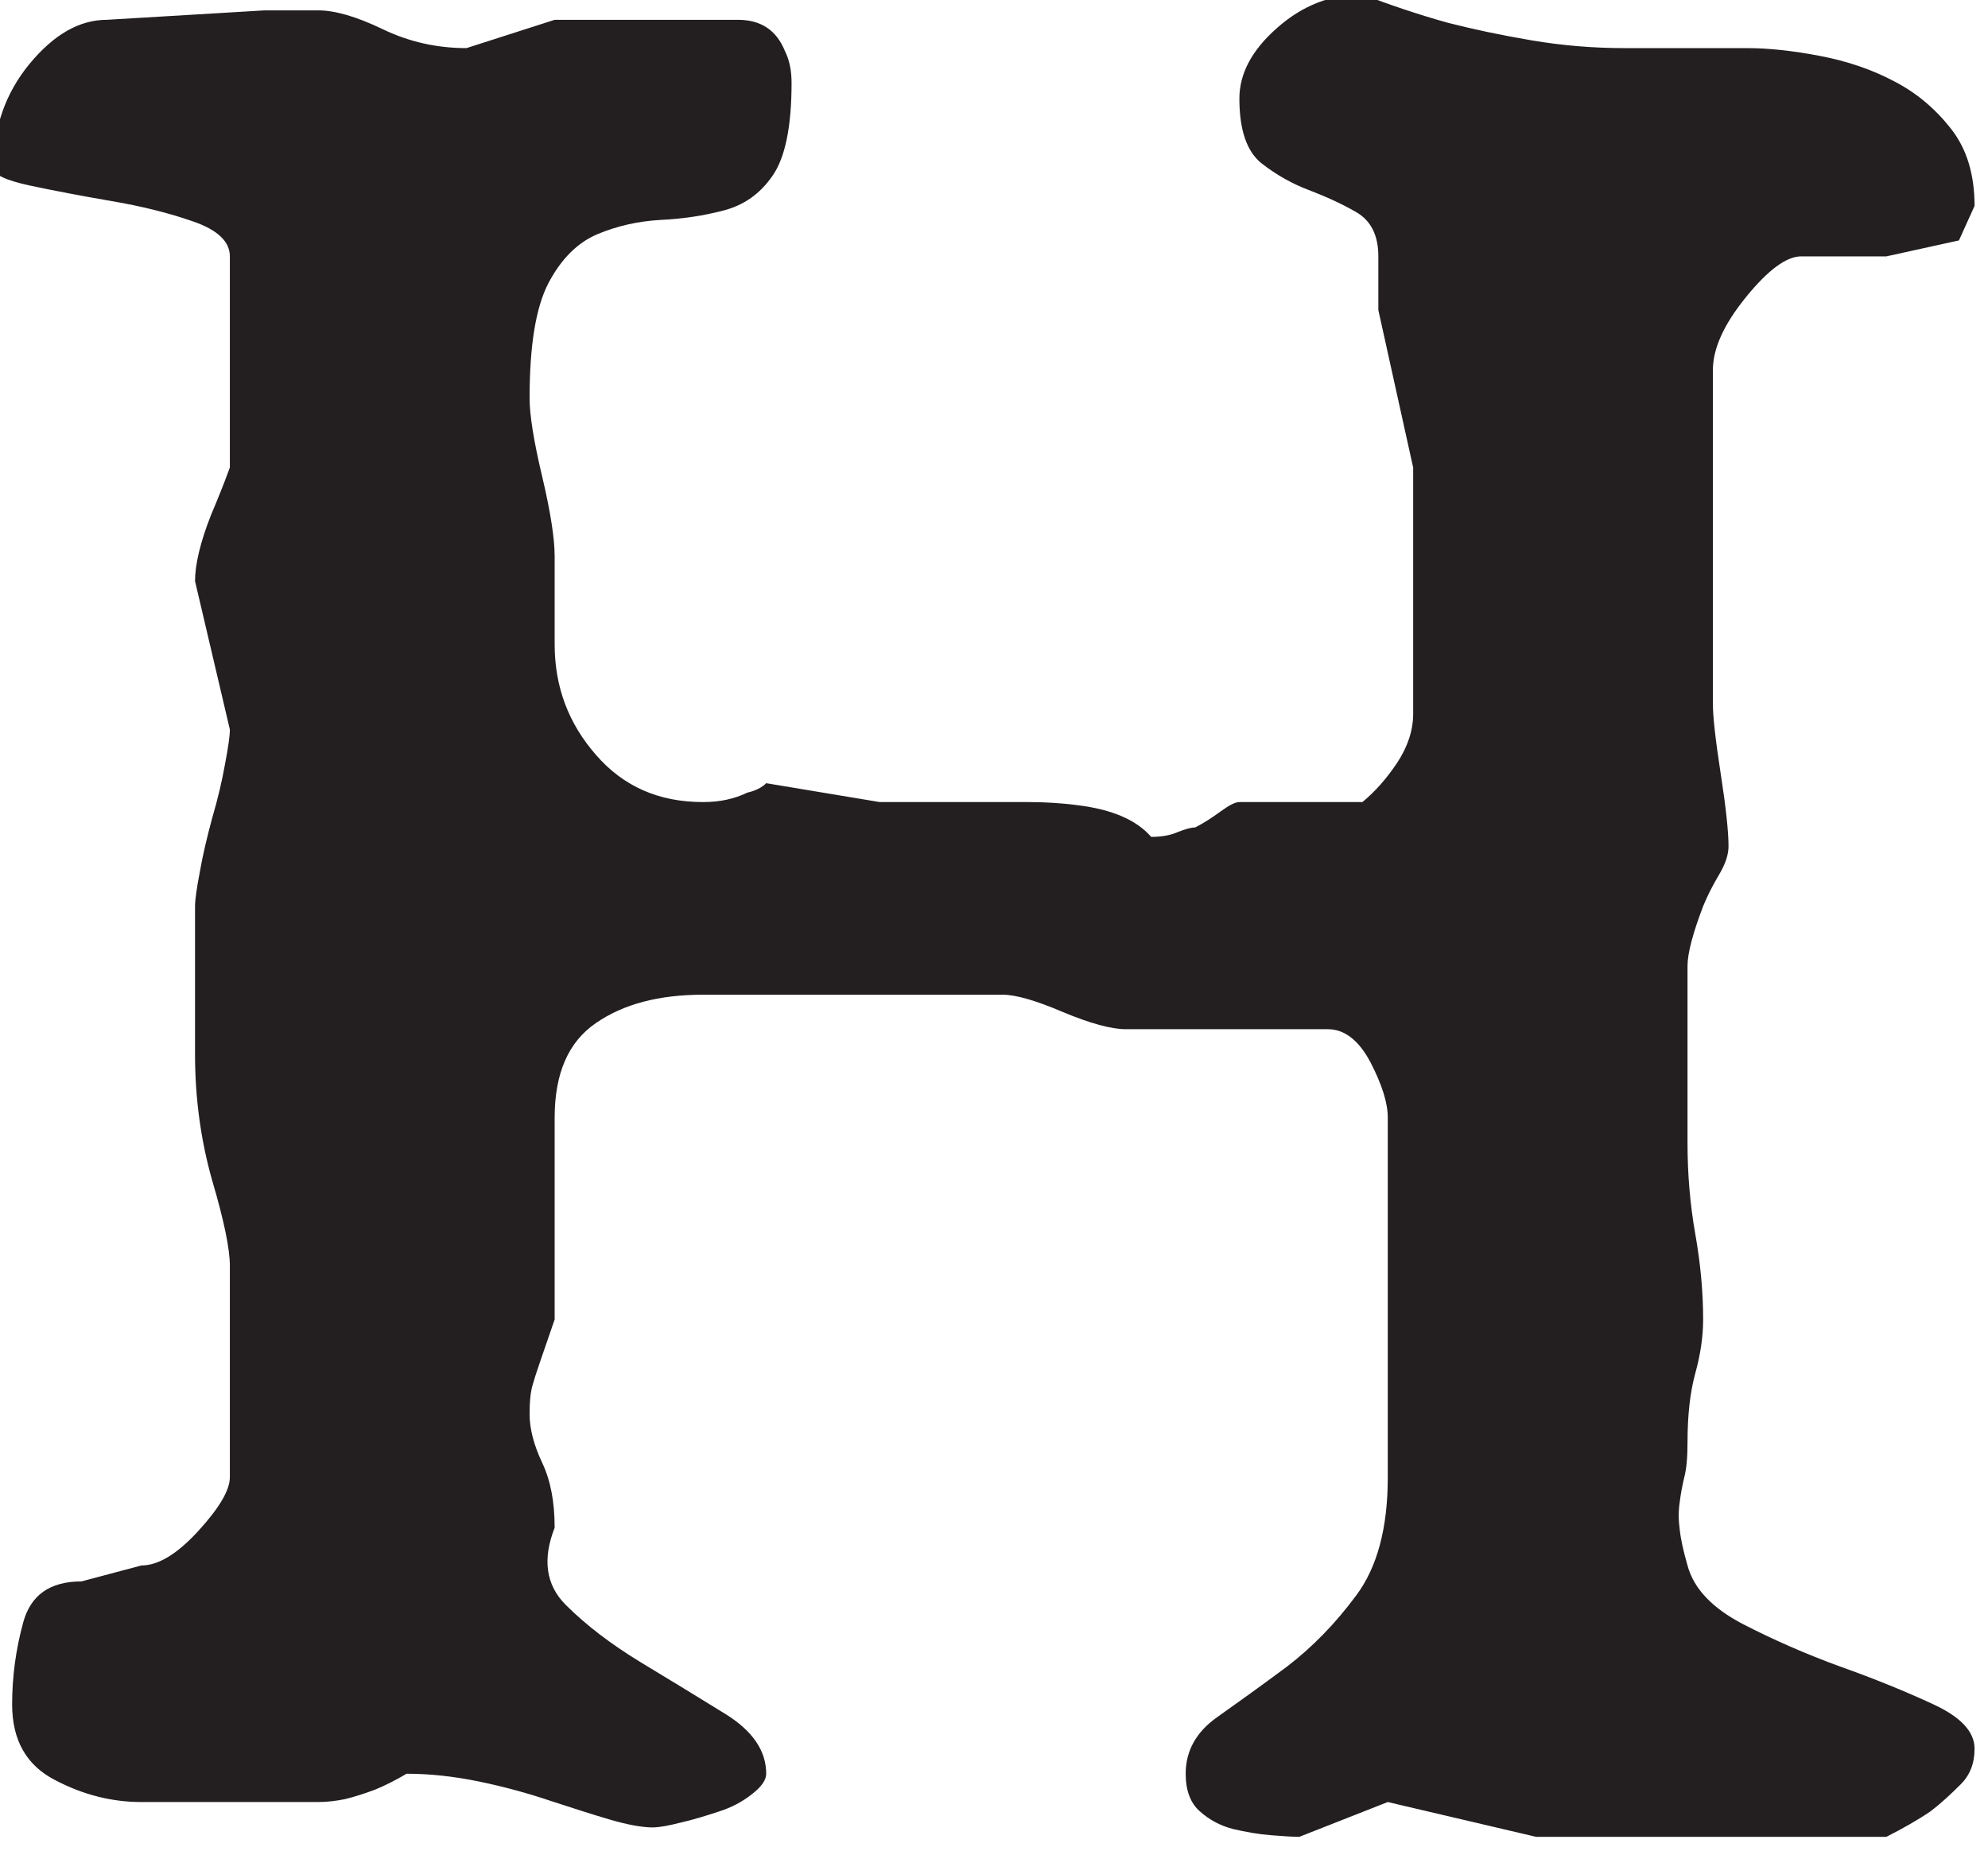 <?xml version="1.0" encoding="UTF-8" standalone="no"?>
<!DOCTYPE svg PUBLIC "-//W3C//DTD SVG 1.1//EN" "http://www.w3.org/Graphics/SVG/1.1/DTD/svg11.dtd">
<svg width="100%" height="100%" viewBox="0 0 189 176" version="1.1" xmlns="http://www.w3.org/2000/svg" xmlns:xlink="http://www.w3.org/1999/xlink" xml:space="preserve" xmlns:serif="http://www.serif.com/" style="fill-rule:evenodd;clip-rule:evenodd;stroke-linejoin:round;stroke-miterlimit:2;">
    <g transform="matrix(1,0,0,1,-3005.03,-2923.49)">
        <g transform="matrix(3.094,0,0,3.094,-1866.99,-1057.75)">
            <path d="M1582.8,1287.08L1584.44,1287.08C1584.96,1287.08 1585.62,1287.27 1586.43,1287.66C1587.24,1288.05 1588.1,1288.24 1589,1288.24L1591.71,1287.37L1597.34,1287.37C1598.05,1287.37 1598.53,1287.69 1598.79,1288.34C1598.92,1288.6 1598.99,1288.92 1598.99,1289.31C1598.99,1290.66 1598.79,1291.62 1598.4,1292.17C1598.02,1292.72 1597.52,1293.07 1596.9,1293.23C1596.29,1293.39 1595.64,1293.49 1594.96,1293.52C1594.28,1293.56 1593.64,1293.7 1593.02,1293.96C1592.41,1294.22 1591.91,1294.72 1591.52,1295.46C1591.13,1296.21 1590.94,1297.38 1590.94,1299C1590.94,1299.52 1591.07,1300.33 1591.33,1301.42C1591.59,1302.52 1591.71,1303.33 1591.71,1303.85L1591.71,1306.56C1591.71,1307.86 1592.13,1308.99 1592.98,1309.96C1593.82,1310.93 1594.91,1311.41 1596.27,1311.41C1596.79,1311.41 1597.24,1311.31 1597.63,1311.12C1597.89,1311.06 1598.08,1310.96 1598.21,1310.83L1601.7,1311.41L1606.26,1311.41C1606.77,1311.41 1607.29,1311.44 1607.81,1311.51C1608.84,1311.64 1609.59,1311.96 1610.04,1312.48C1610.36,1312.48 1610.64,1312.43 1610.86,1312.33C1611.09,1312.24 1611.27,1312.19 1611.39,1312.19C1611.65,1312.06 1611.91,1311.89 1612.17,1311.7C1612.43,1311.51 1612.62,1311.41 1612.75,1311.41L1616.53,1311.41C1616.92,1311.09 1617.28,1310.68 1617.6,1310.2C1617.92,1309.71 1618.09,1309.21 1618.09,1308.7L1618.09,1301.13L1617.02,1296.29L1617.02,1294.64C1617.02,1293.99 1616.79,1293.54 1616.34,1293.28C1615.89,1293.02 1615.4,1292.8 1614.88,1292.6C1614.37,1292.41 1613.88,1292.13 1613.43,1291.78C1612.98,1291.42 1612.75,1290.76 1612.75,1289.79C1612.75,1289.02 1613.14,1288.29 1613.92,1287.61C1614.69,1286.93 1615.56,1286.59 1616.53,1286.59C1617.37,1286.91 1618.25,1287.21 1619.15,1287.46C1619.93,1287.66 1620.78,1287.84 1621.72,1288C1622.66,1288.16 1623.61,1288.24 1624.58,1288.24L1628.36,1288.24C1629.01,1288.24 1629.75,1288.32 1630.59,1288.48C1631.43,1288.64 1632.19,1288.9 1632.87,1289.26C1633.55,1289.61 1634.13,1290.1 1634.61,1290.71C1635.1,1291.33 1635.34,1292.12 1635.34,1293.09L1634.86,1294.15L1632.63,1294.64L1630.01,1294.64C1629.56,1294.64 1628.99,1295.06 1628.31,1295.9C1627.63,1296.74 1627.3,1297.48 1627.3,1298.13L1627.3,1308.4C1627.3,1308.79 1627.38,1309.5 1627.54,1310.54C1627.7,1311.57 1627.78,1312.32 1627.78,1312.77C1627.78,1313.03 1627.68,1313.32 1627.49,1313.64C1627.3,1313.96 1627.13,1314.29 1627,1314.61C1626.68,1315.45 1626.52,1316.06 1626.52,1316.45L1626.52,1321.88C1626.52,1322.85 1626.6,1323.79 1626.76,1324.69C1626.92,1325.6 1627,1326.47 1627,1327.31C1627,1327.83 1626.92,1328.38 1626.76,1328.96C1626.6,1329.54 1626.52,1330.25 1626.52,1331.09C1626.52,1331.54 1626.49,1331.9 1626.42,1332.16C1626.36,1332.42 1626.31,1332.67 1626.28,1332.93C1626.24,1333.19 1626.24,1333.47 1626.28,1333.76C1626.31,1334.05 1626.39,1334.42 1626.52,1334.87C1626.71,1335.58 1627.28,1336.18 1628.22,1336.67C1629.15,1337.15 1630.15,1337.59 1631.22,1337.98C1632.29,1338.36 1633.24,1338.75 1634.08,1339.14C1634.92,1339.53 1635.34,1339.98 1635.34,1340.5C1635.34,1340.95 1635.2,1341.32 1634.9,1341.61C1634.61,1341.9 1634.31,1342.18 1633.98,1342.43C1633.6,1342.69 1633.14,1342.95 1632.63,1343.21L1621.87,1343.21L1617.31,1342.14L1614.59,1343.21C1614.4,1343.21 1614.11,1343.19 1613.72,1343.16C1613.33,1343.13 1612.95,1343.06 1612.56,1342.97C1612.17,1342.87 1611.83,1342.69 1611.54,1342.43C1611.25,1342.18 1611.1,1341.79 1611.1,1341.27C1611.1,1340.56 1611.43,1339.98 1612.07,1339.53C1612.72,1339.07 1613.43,1338.56 1614.21,1337.98C1614.98,1337.39 1615.69,1336.67 1616.34,1335.79C1616.99,1334.92 1617.31,1333.71 1617.31,1332.16L1617.31,1321.11C1617.31,1320.65 1617.13,1320.09 1616.78,1319.41C1616.42,1318.73 1615.98,1318.39 1615.47,1318.39L1609.26,1318.39C1608.81,1318.39 1608.16,1318.21 1607.32,1317.86C1606.48,1317.5 1605.87,1317.33 1605.48,1317.33L1596.27,1317.33C1594.91,1317.33 1593.82,1317.62 1592.98,1318.2C1592.13,1318.78 1591.71,1319.75 1591.71,1321.11L1591.71,1327.31C1591.33,1328.41 1591.1,1329.07 1591.04,1329.3C1590.97,1329.52 1590.94,1329.83 1590.94,1330.22C1590.94,1330.67 1591.07,1331.17 1591.33,1331.72C1591.59,1332.27 1591.71,1332.93 1591.71,1333.71C1591.33,1334.68 1591.44,1335.47 1592.05,1336.08C1592.67,1336.7 1593.43,1337.28 1594.33,1337.83C1595.24,1338.38 1596.11,1338.91 1596.95,1339.43C1597.79,1339.95 1598.21,1340.56 1598.21,1341.27C1598.21,1341.46 1598.07,1341.67 1597.77,1341.9C1597.48,1342.13 1597.14,1342.31 1596.76,1342.43C1596.37,1342.56 1595.98,1342.68 1595.59,1342.77C1595.2,1342.87 1594.91,1342.92 1594.72,1342.92C1594.4,1342.92 1593.96,1342.84 1593.41,1342.68C1592.86,1342.52 1592.25,1342.32 1591.57,1342.1C1590.89,1341.87 1590.16,1341.67 1589.39,1341.51C1588.61,1341.35 1587.87,1341.27 1587.16,1341.27C1586.84,1341.46 1586.51,1341.63 1586.19,1341.76C1585.87,1341.88 1585.56,1341.98 1585.27,1342.05C1584.98,1342.11 1584.7,1342.14 1584.44,1342.14L1579.01,1342.14C1578.11,1342.14 1577.22,1341.92 1576.35,1341.46C1575.48,1341.01 1575.04,1340.24 1575.04,1339.14C1575.04,1338.3 1575.15,1337.46 1575.38,1336.62C1575.61,1335.78 1576.2,1335.36 1577.17,1335.36L1579.01,1334.87C1579.53,1334.87 1580.11,1334.52 1580.76,1333.81C1581.41,1333.1 1581.73,1332.55 1581.73,1332.16L1581.73,1325.66C1581.73,1325.14 1581.55,1324.27 1581.19,1323.05C1580.84,1321.82 1580.66,1320.52 1580.66,1319.17L1580.66,1314.61C1580.66,1314.42 1580.71,1314.06 1580.81,1313.54C1580.9,1313.03 1581.03,1312.48 1581.19,1311.89C1581.36,1311.31 1581.49,1310.76 1581.58,1310.25C1581.68,1309.73 1581.73,1309.38 1581.73,1309.18L1580.66,1304.62C1580.66,1304.11 1580.82,1303.43 1581.15,1302.59C1581.34,1302.14 1581.54,1301.65 1581.73,1301.13L1581.73,1294.64C1581.73,1294.19 1581.36,1293.83 1580.61,1293.57C1579.87,1293.31 1579.03,1293.1 1578.09,1292.94C1577.16,1292.78 1576.32,1292.62 1575.57,1292.46C1574.83,1292.3 1574.46,1292.12 1574.46,1291.92C1574.46,1290.7 1574.83,1289.63 1575.57,1288.73C1576.32,1287.82 1577.11,1287.37 1577.95,1287.37L1582.8,1287.08Z" style="fill:rgb(35,31,32);fill-rule:nonzero;"/>
        </g>
    </g>
</svg>

